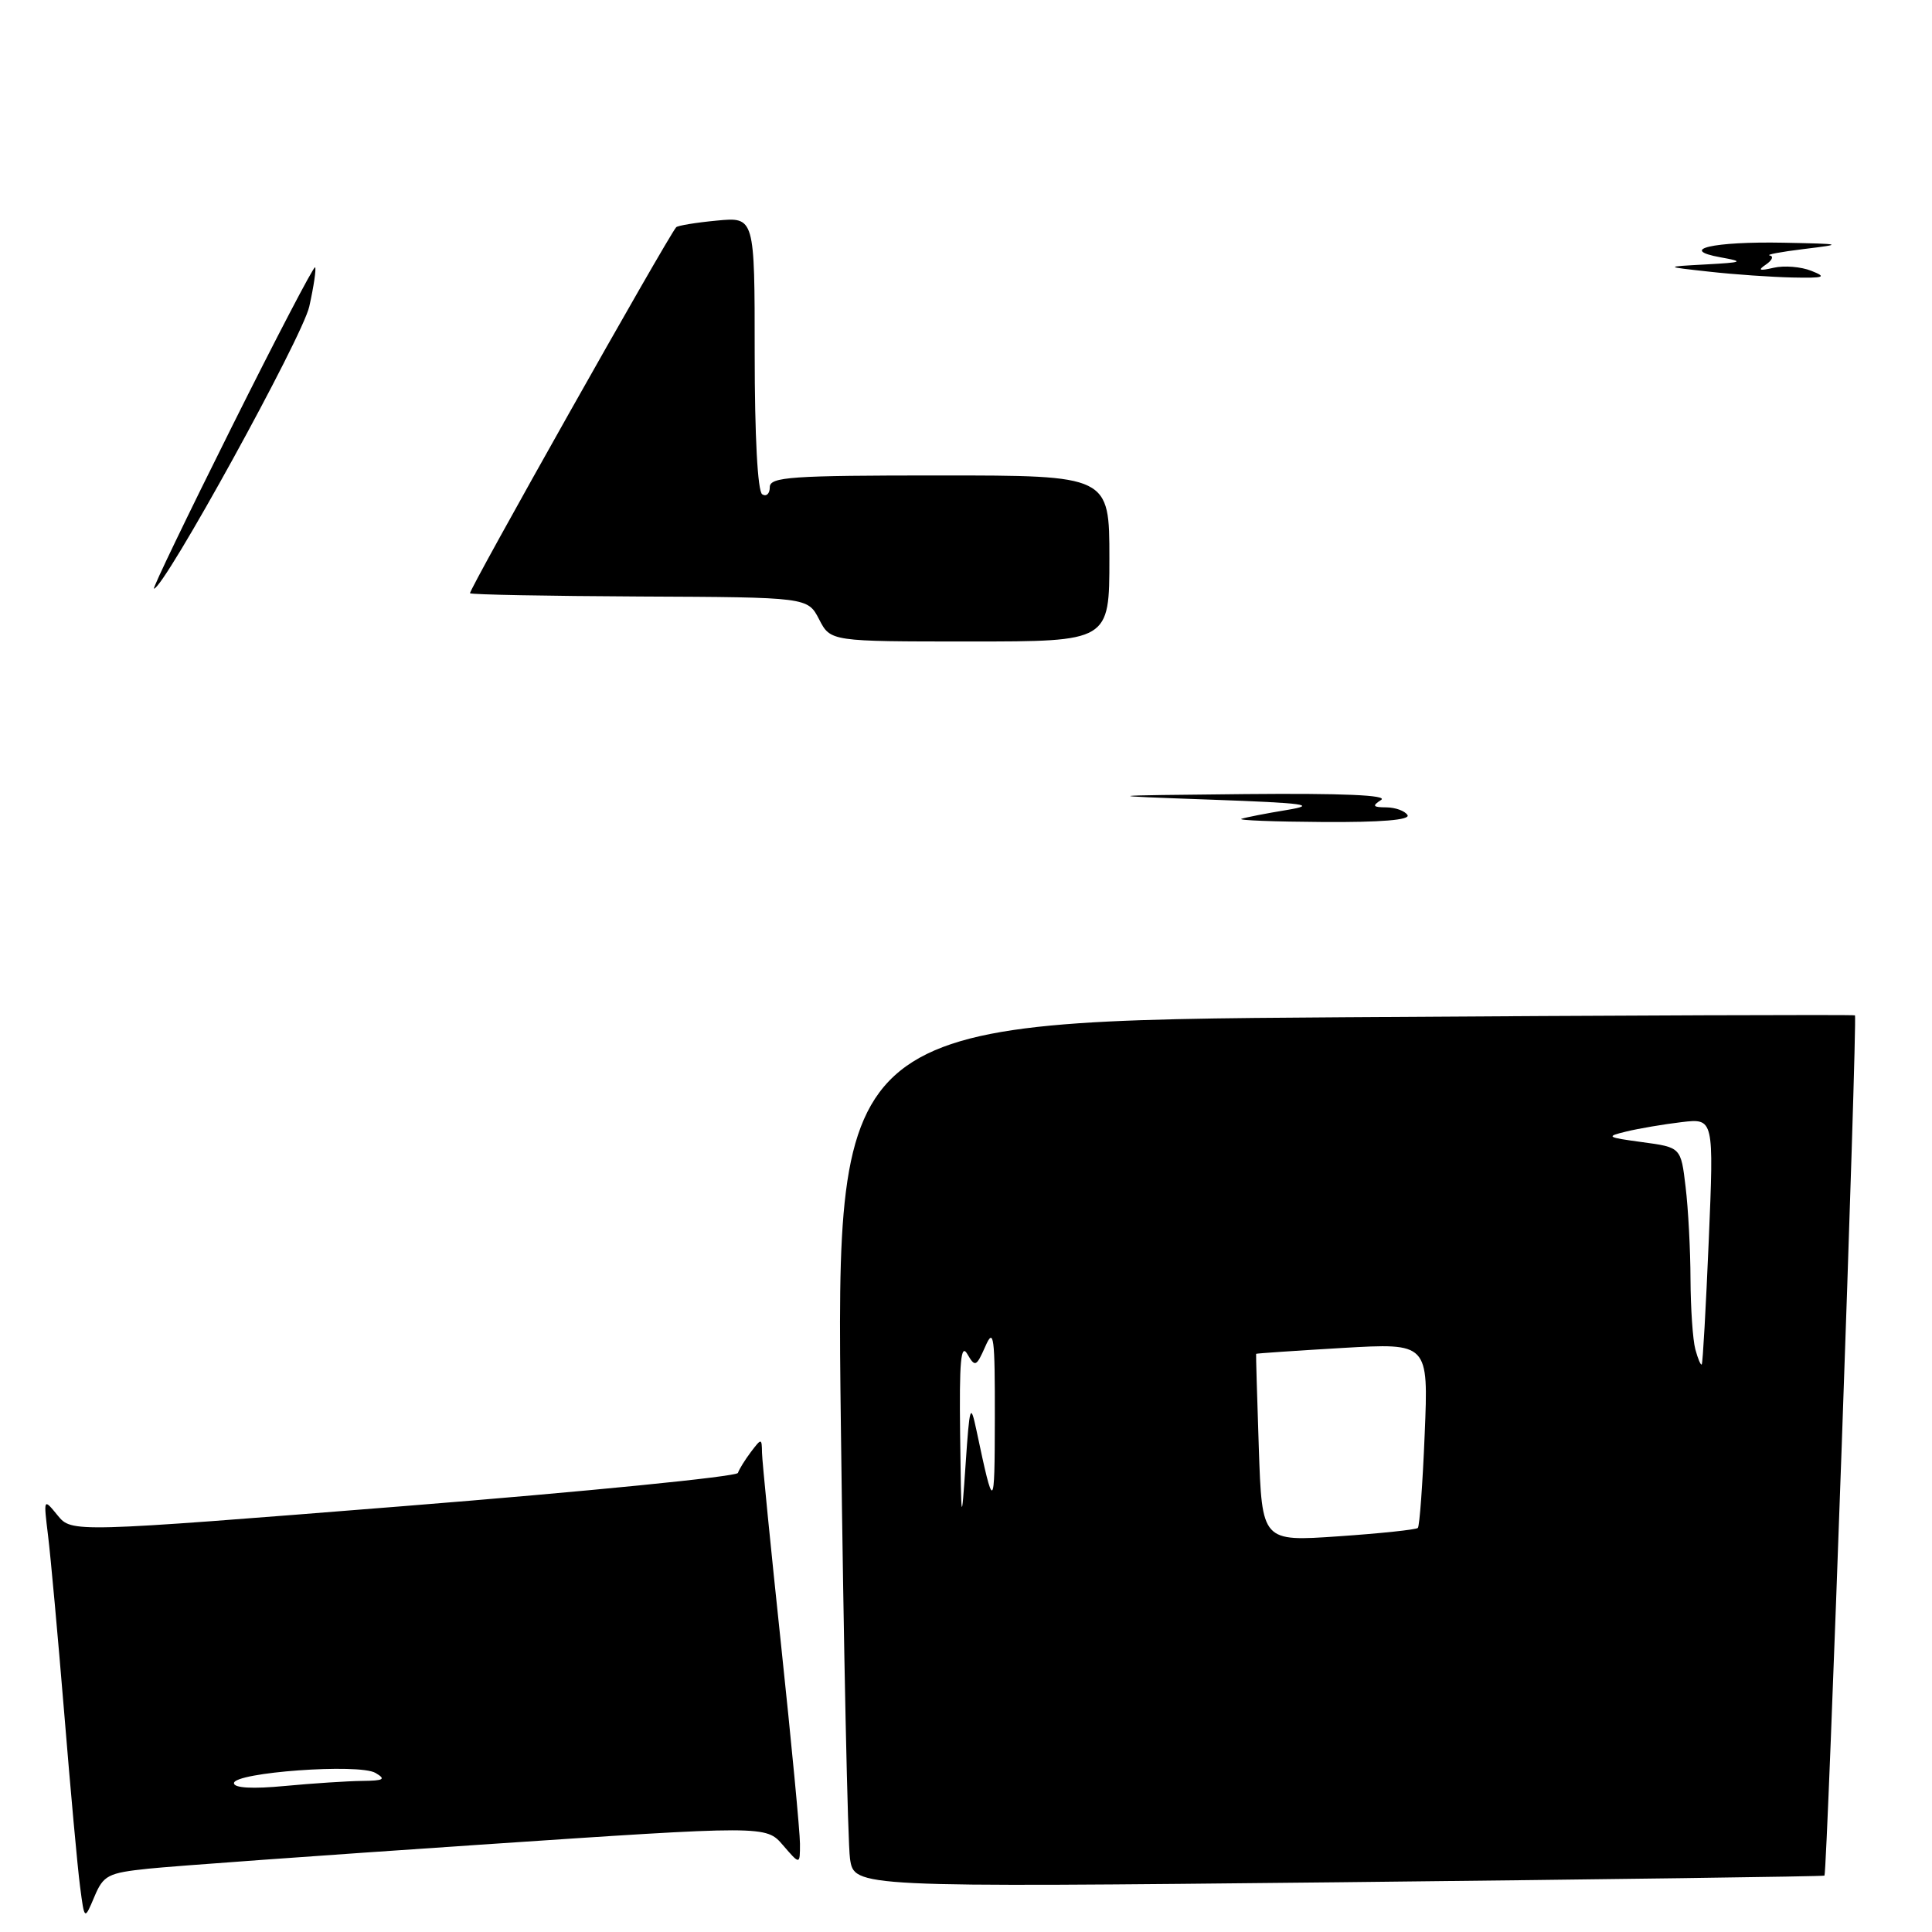 <?xml version="1.0" encoding="UTF-8" standalone="no"?>
<!DOCTYPE svg PUBLIC "-//W3C//DTD SVG 1.1//EN" "http://www.w3.org/Graphics/SVG/1.1/DTD/svg11.dtd" >
<svg xmlns="http://www.w3.org/2000/svg" xmlns:xlink="http://www.w3.org/1999/xlink" version="1.1" viewBox="0 0 256 256">
 <g >
 <path fill="currentColor"
d=" M 19.66 247.61 C 22.87 247.27 42.60 245.85 63.50 244.44 C 101.50 241.88 101.50 241.88 103.75 244.50 C 106.00 247.11 106.00 247.11 106.00 244.31 C 106.00 242.76 104.87 230.93 103.50 218.00 C 102.13 205.07 100.99 193.60 100.97 192.50 C 100.94 190.55 100.90 190.55 99.50 192.39 C 98.72 193.43 97.94 194.68 97.78 195.17 C 97.61 195.66 77.68 197.64 53.49 199.57 C 9.50 203.08 9.50 203.08 7.63 200.79 C 5.76 198.50 5.76 198.50 6.37 203.50 C 6.71 206.25 7.67 216.82 8.51 227.00 C 9.34 237.18 10.28 247.51 10.61 249.98 C 11.19 254.45 11.19 254.45 12.50 251.34 C 13.70 248.48 14.30 248.17 19.66 247.61 Z  M 241.75 248.53 C 242.12 248.24 246.14 134.79 245.79 134.54 C 245.63 134.43 215.18 134.54 178.13 134.79 C 110.76 135.25 110.76 135.25 111.42 188.87 C 111.78 218.37 112.33 244.21 112.63 246.29 C 113.19 250.08 113.19 250.08 177.35 249.41 C 212.63 249.03 241.61 248.64 241.75 248.53 Z  M 164.50 108.50 C 165.05 108.31 167.75 107.78 170.50 107.33 C 174.66 106.64 172.99 106.41 160.50 105.96 C 145.50 105.42 145.50 105.42 165.00 105.22 C 177.89 105.10 183.99 105.36 183.00 106.00 C 181.78 106.79 181.91 106.97 183.69 106.98 C 184.90 106.99 186.16 107.45 186.50 108.00 C 186.90 108.65 182.95 108.97 175.31 108.92 C 168.81 108.88 163.95 108.69 164.50 108.50 Z  M 108.54 82.07 C 107.02 79.14 107.02 79.14 84.81 79.04 C 72.60 78.98 62.46 78.79 62.28 78.61 C 62.01 78.35 88.47 31.38 89.60 30.11 C 89.80 29.89 92.22 29.49 94.98 29.23 C 100.00 28.75 100.00 28.75 100.00 46.81 C 100.00 57.78 100.39 65.12 101.00 65.50 C 101.55 65.84 102.00 65.42 102.00 64.56 C 102.00 63.19 104.79 63.00 124.50 63.00 C 147.00 63.00 147.00 63.00 147.00 74.00 C 147.00 85.00 147.00 85.00 128.53 85.00 C 110.05 85.00 110.05 85.00 108.54 82.07 Z  M 30.72 56.55 C 36.61 44.75 41.57 35.24 41.75 35.42 C 41.92 35.59 41.58 37.93 40.98 40.62 C 40.06 44.71 21.74 78.00 20.40 78.00 C 20.18 78.00 24.83 68.35 30.72 56.55 Z  M 226.50 36.00 C 220.50 35.34 220.50 35.34 226.00 35.04 C 230.96 34.77 231.16 34.67 228.00 34.10 C 222.28 33.07 226.98 31.98 236.33 32.16 C 244.24 32.32 244.33 32.35 239.00 33.00 C 235.97 33.37 233.95 33.75 234.50 33.85 C 235.05 33.95 234.82 34.49 234.00 35.05 C 232.86 35.82 233.11 35.92 235.02 35.48 C 236.41 35.16 238.66 35.34 240.02 35.89 C 242.12 36.72 241.74 36.86 237.50 36.77 C 234.75 36.71 229.80 36.37 226.50 36.00 Z  M 31.00 236.28 C 31.00 234.85 47.56 233.64 49.75 234.92 C 51.18 235.76 50.87 235.95 48.00 235.98 C 46.08 236.00 41.46 236.30 37.75 236.65 C 33.46 237.06 31.00 236.92 31.00 236.28 Z  M 166.80 191.89 C 166.57 185.07 166.41 179.45 166.44 179.39 C 166.47 179.33 171.62 178.98 177.89 178.61 C 189.28 177.95 189.28 177.95 188.78 190.00 C 188.51 196.63 188.10 202.24 187.87 202.46 C 187.64 202.69 182.90 203.19 177.34 203.57 C 167.22 204.27 167.22 204.27 166.80 191.89 Z  M 127.22 190.00 C 127.10 180.44 127.32 177.95 128.17 179.41 C 129.20 181.18 129.36 181.12 130.56 178.41 C 131.68 175.85 131.84 177.00 131.82 188.00 C 131.80 200.36 131.69 200.42 129.38 189.50 C 128.60 185.83 128.48 186.19 127.95 194.00 C 127.39 202.20 127.37 202.06 127.22 190.00 Z  M 224.64 178.79 C 224.30 177.53 224.02 173.35 224.00 169.50 C 223.99 165.65 223.70 160.14 223.35 157.27 C 222.73 152.03 222.73 152.03 217.61 151.34 C 212.88 150.70 212.72 150.60 215.50 149.93 C 217.15 149.53 220.44 148.97 222.80 148.69 C 227.10 148.18 227.10 148.18 226.42 164.34 C 226.04 173.23 225.63 180.63 225.49 180.79 C 225.36 180.95 224.98 180.05 224.64 178.79 Z "/>
</g>
</svg>